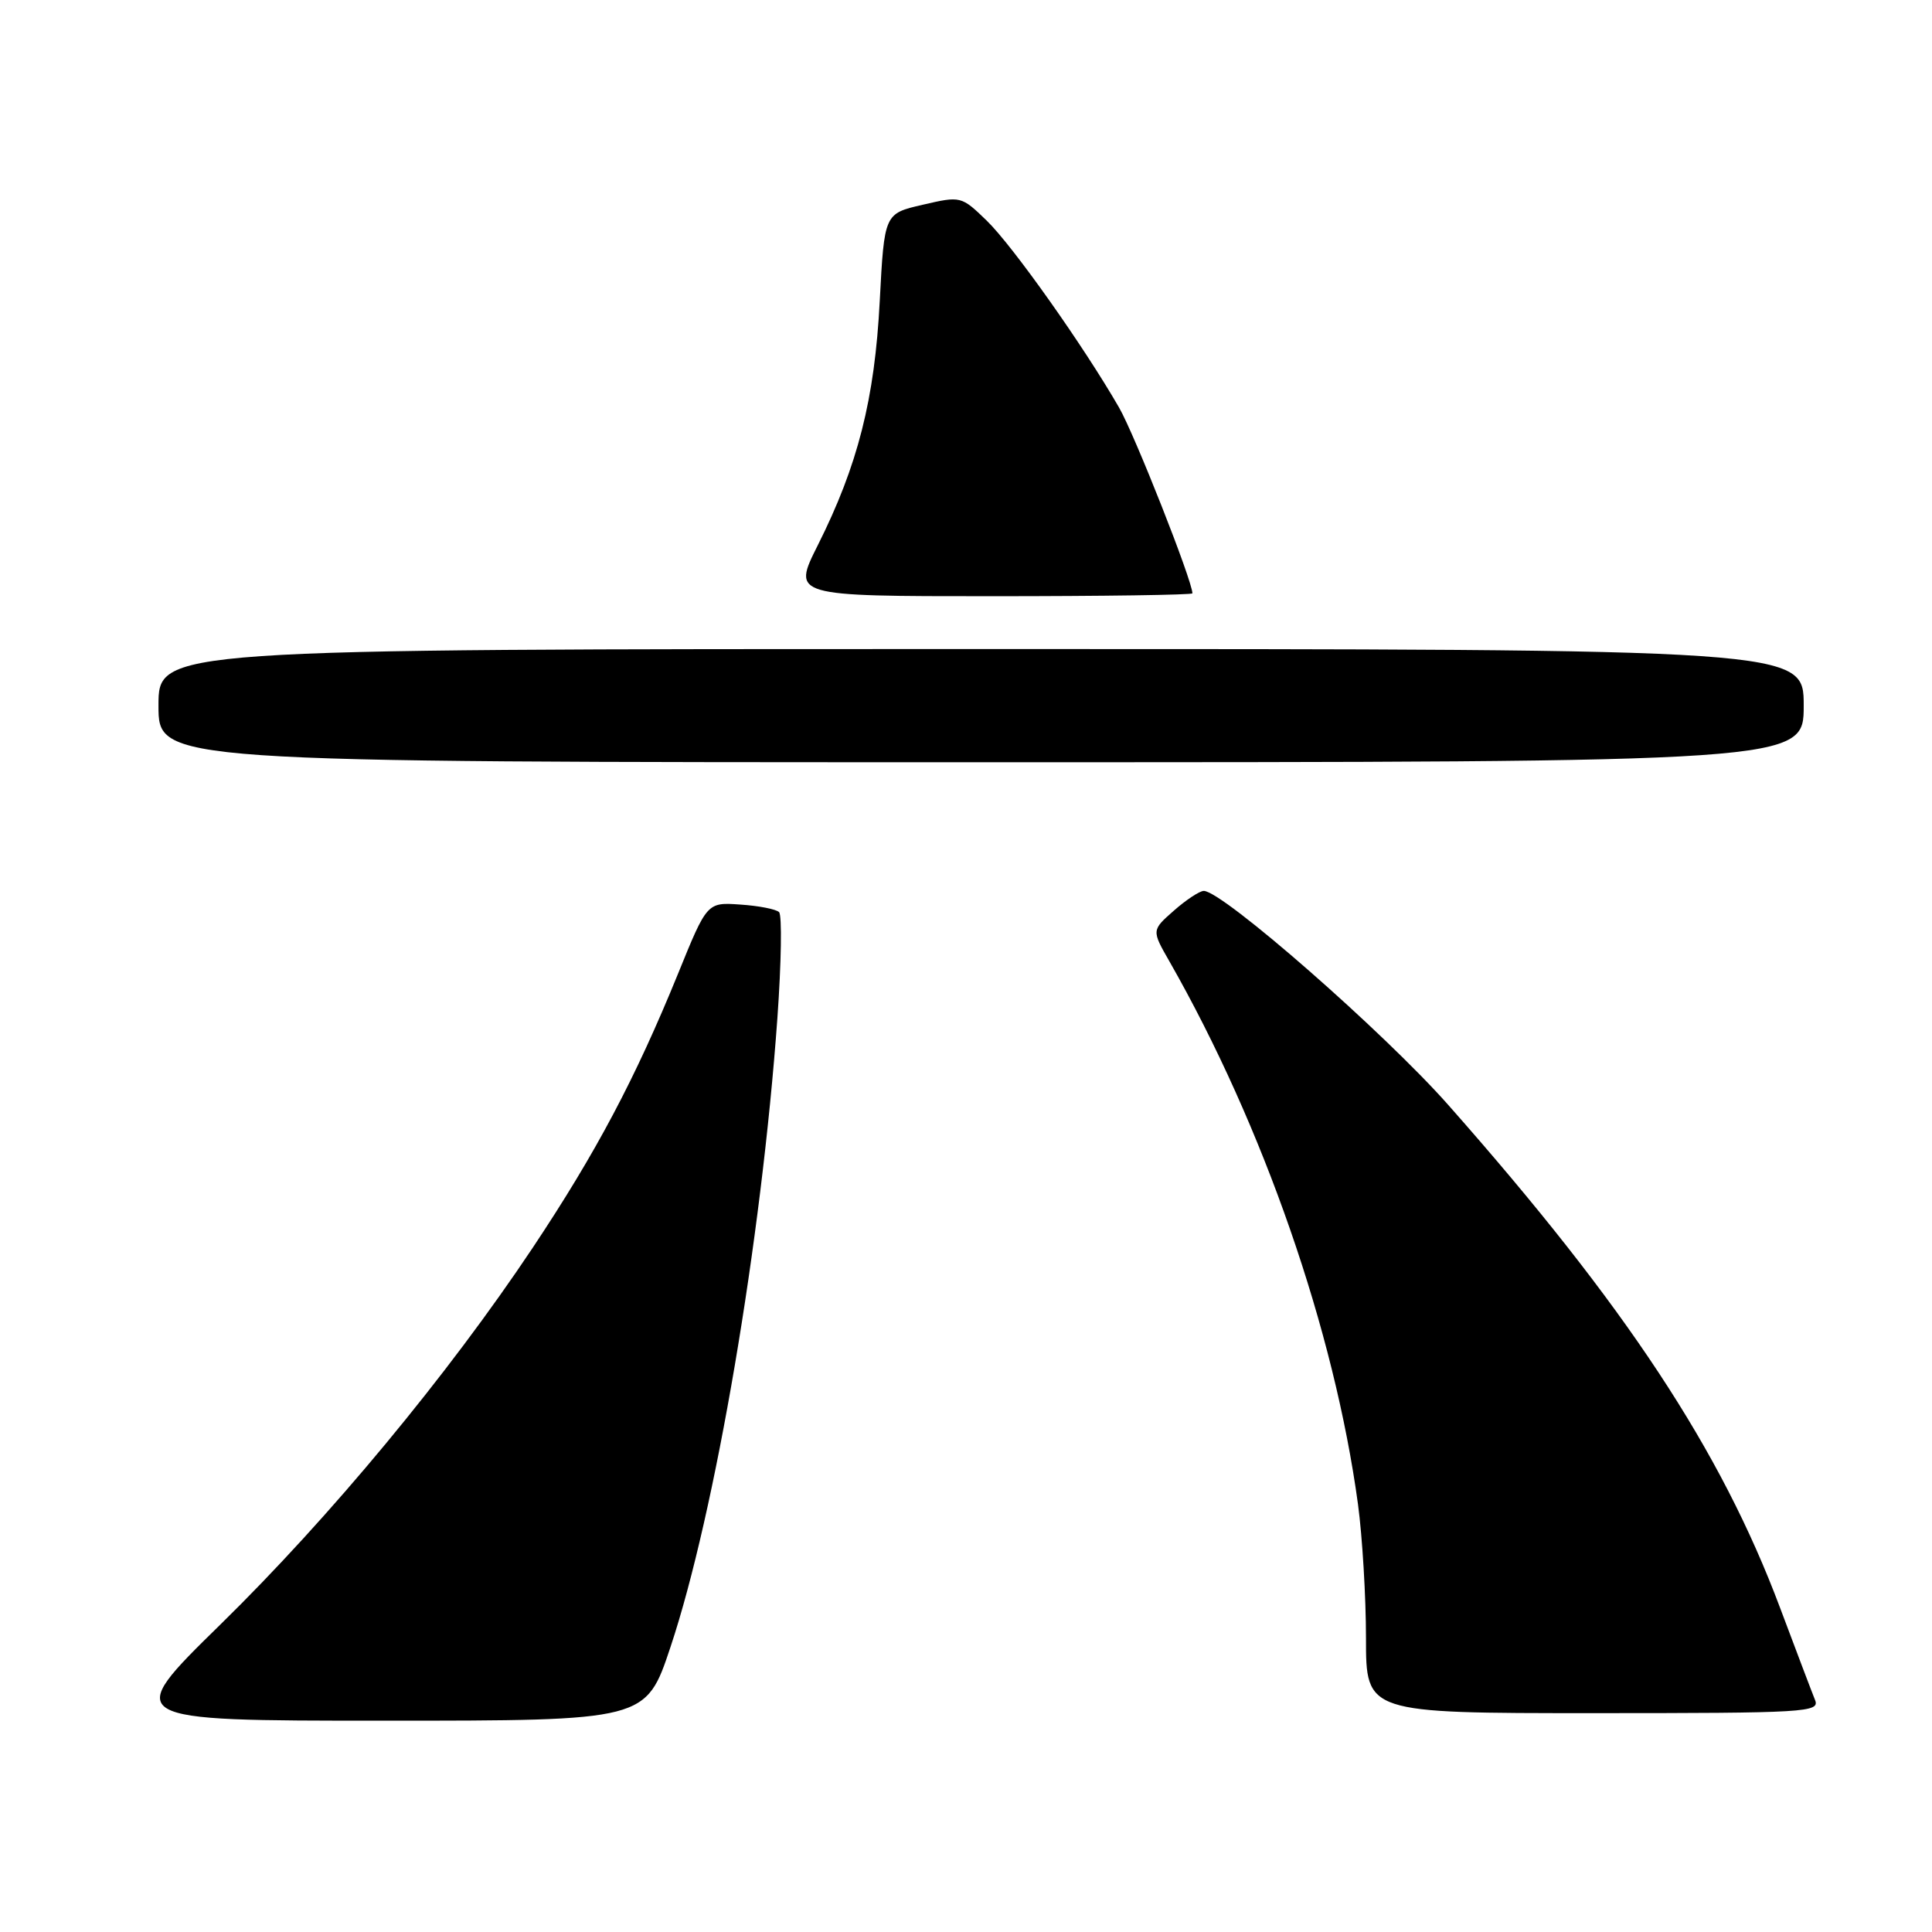 <?xml version="1.0" encoding="UTF-8" standalone="no"?>
<!DOCTYPE svg PUBLIC "-//W3C//DTD SVG 1.1//EN" "http://www.w3.org/Graphics/SVG/1.1/DTD/svg11.dtd" >
<svg xmlns="http://www.w3.org/2000/svg" xmlns:xlink="http://www.w3.org/1999/xlink" version="1.1" viewBox="0 0 256 256">
 <g >
 <path fill="currentColor"
d=" M 88.84 218.25 C 94.77 200.46 100.90 164.38 103.01 134.88 C 103.53 127.55 103.63 121.25 103.23 120.86 C 102.83 120.47 100.52 120.02 98.10 119.86 C 93.69 119.55 93.69 119.55 89.84 129.03 C 84.16 142.96 78.98 152.73 70.61 165.30 C 59.35 182.19 43.73 201.03 29.21 215.25 C 16.19 228.00 16.19 228.00 50.89 228.00 C 85.59 228.00 85.59 228.00 88.84 218.25 Z  M 240.50 225.25 C 240.11 224.29 238.03 218.80 235.87 213.05 C 228.03 192.13 215.42 173.02 191.91 146.42 C 183.38 136.77 161.96 118.02 159.50 118.05 C 158.95 118.06 157.17 119.23 155.55 120.66 C 152.59 123.26 152.59 123.26 154.95 127.38 C 167.40 149.20 176.81 176.28 179.94 199.32 C 180.52 203.62 181.00 211.61 181.00 217.07 C 181.00 227.00 181.00 227.00 211.11 227.00 C 239.38 227.00 241.17 226.89 240.50 225.25 Z  M 239.00 93.50 C 239.00 86.00 239.00 86.00 130.00 86.00 C 21.00 86.00 21.00 86.00 21.00 93.50 C 21.00 101.00 21.00 101.00 130.00 101.00 C 239.00 101.00 239.00 101.00 239.00 93.50 Z  M 158.00 78.62 C 158.00 76.98 150.34 57.57 148.28 54.00 C 143.58 45.84 134.18 32.56 130.74 29.23 C 127.38 25.98 127.31 25.96 122.27 27.13 C 117.18 28.30 117.18 28.30 116.57 39.90 C 115.90 52.89 113.67 61.67 108.36 72.25 C 104.97 79.00 104.97 79.00 131.49 79.00 C 146.07 79.00 158.00 78.83 158.00 78.62 Z "/>
</g>
</svg>